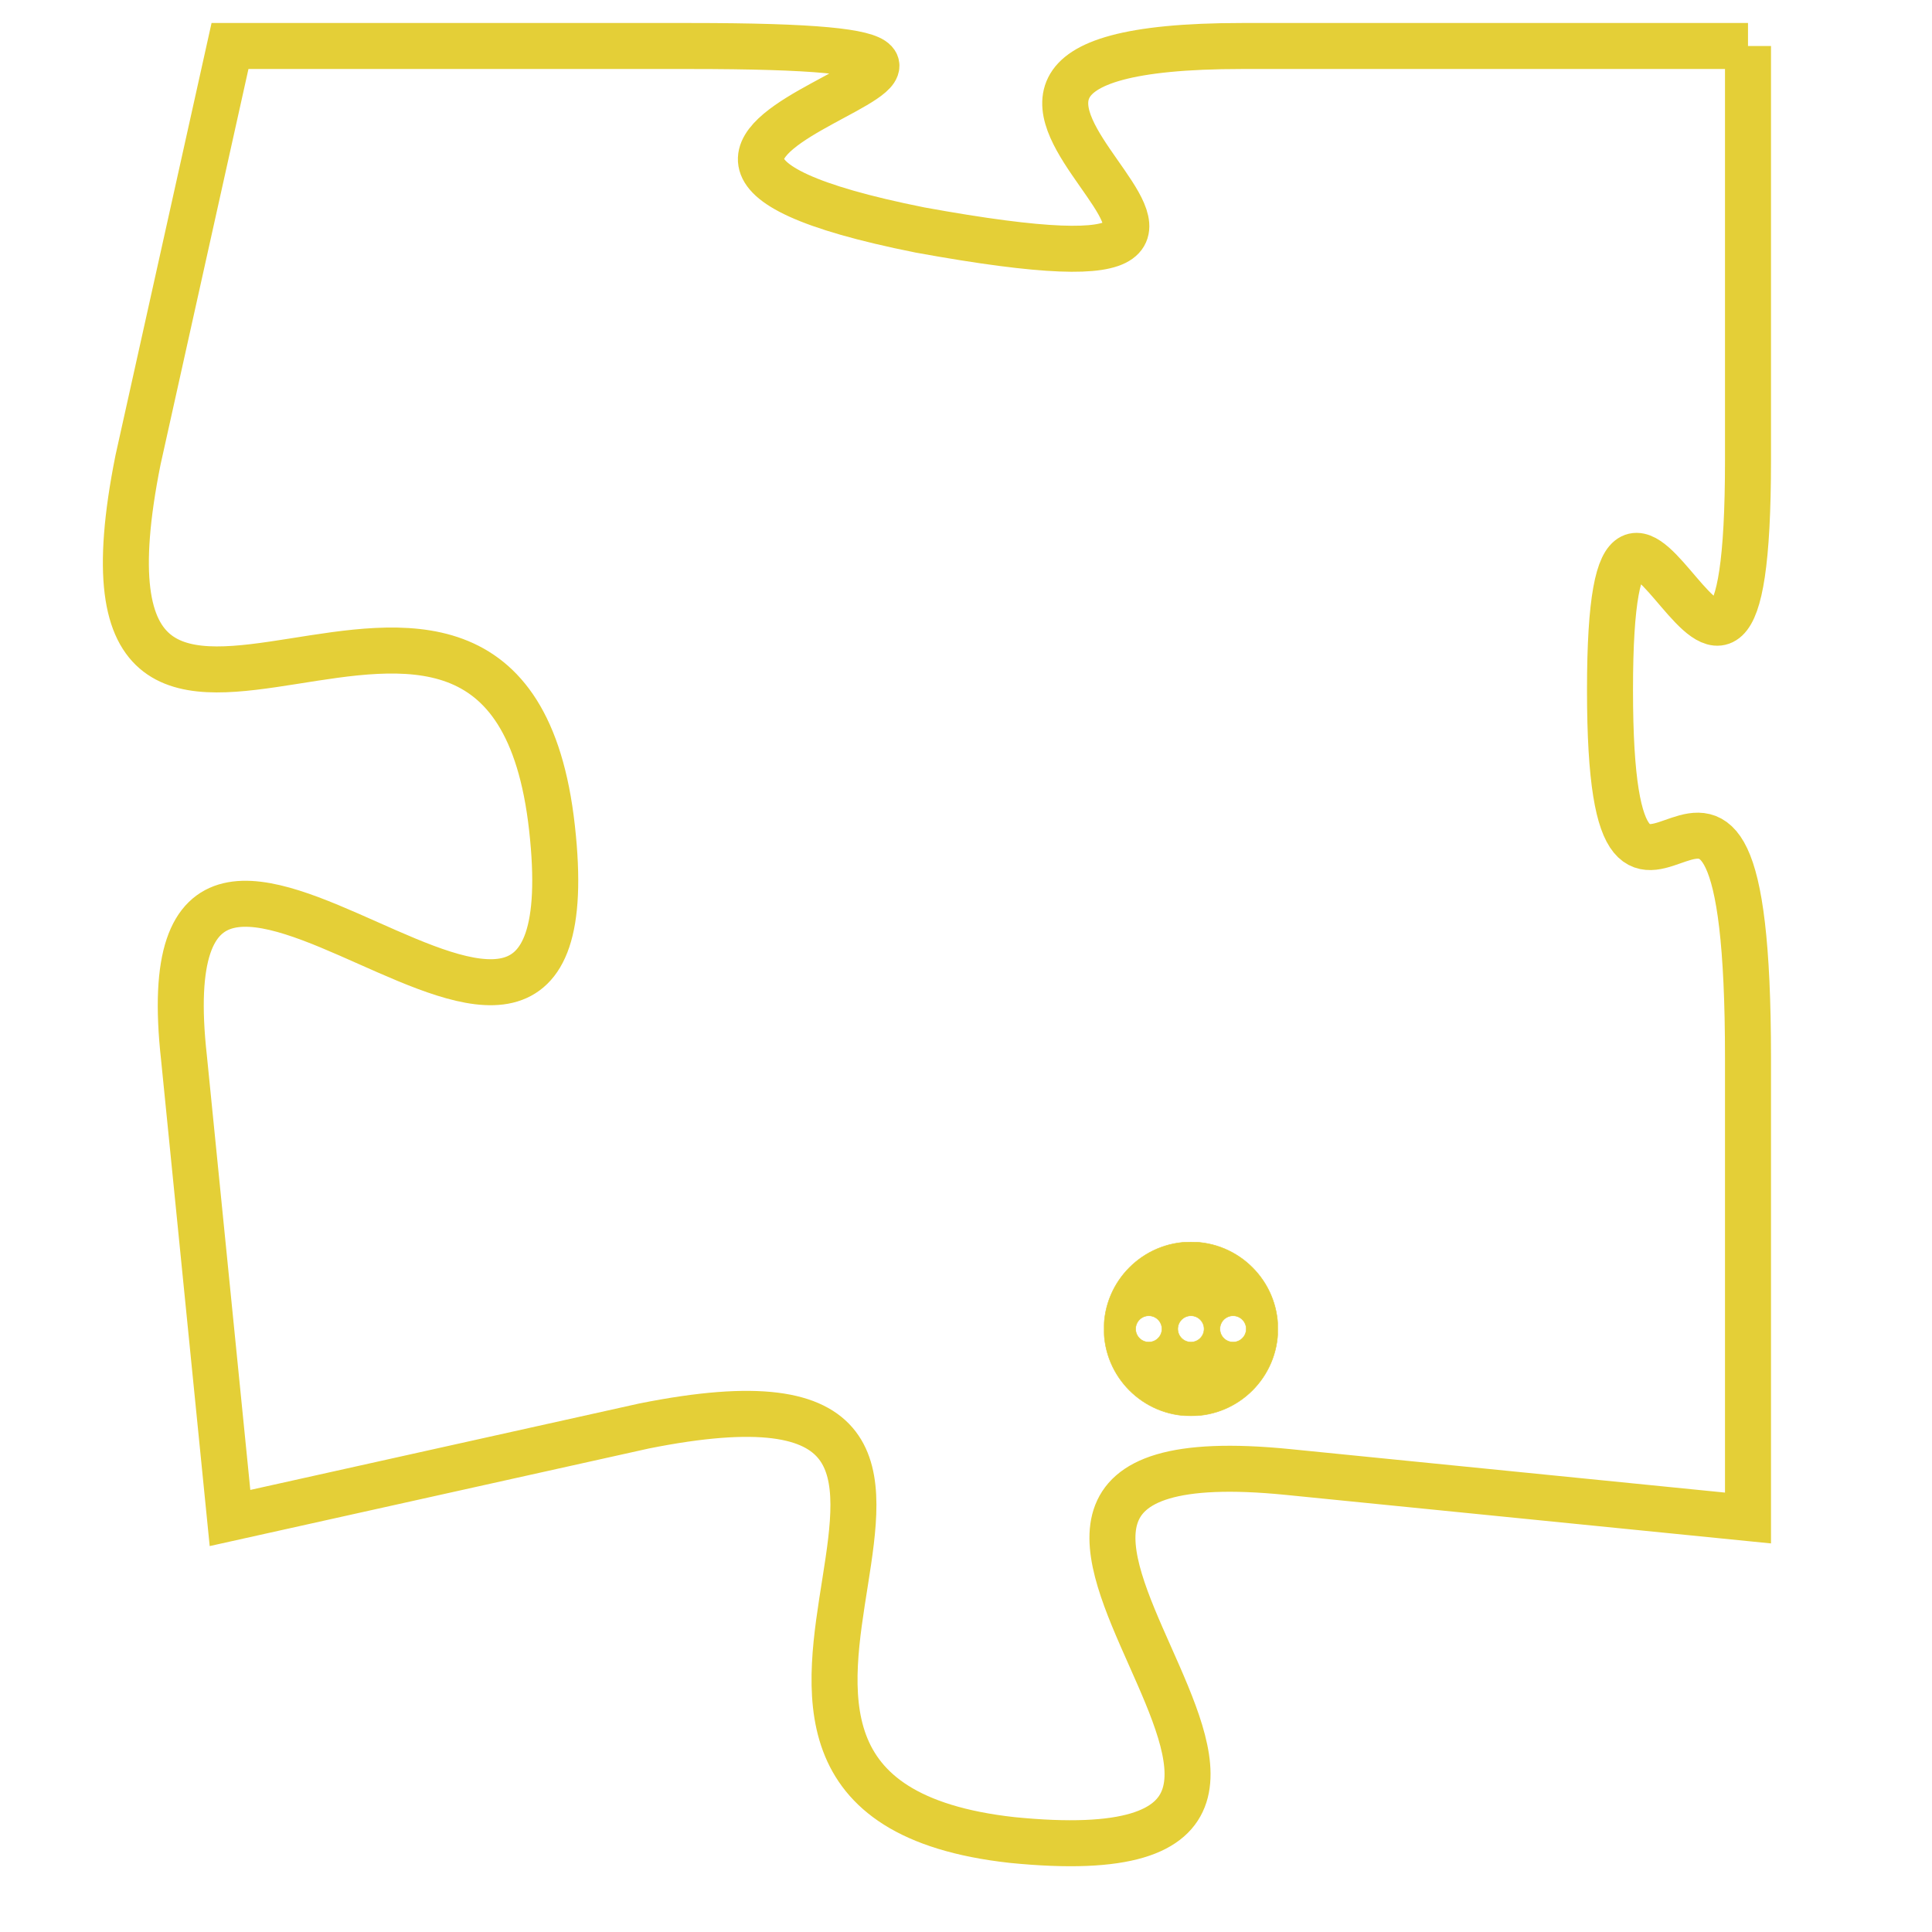 <svg version="1.1" xmlns="http://www.w3.org/2000/svg" xmlns:xlink="http://www.w3.org/1999/xlink" fill="transparent" x="0" y="0" width="350" height="350" preserveAspectRatio="xMinYMin slice"><style type="text/css">.links{fill:transparent;stroke: #E4CF37;}.links:hover{fill:#63D272; opacity:0.4;}</style><defs><g id="allt"><path id="t255" d="M4158,32 L4147,32 C4137,32 4151,38 4140,36 C4130,34 4146,32 4135,32 L4125,32 4125,32 L4123,41 C4121,51 4131,40 4132,49 C4133,58 4123,45 4124,54 L4125,64 4125,64 L4134,62 C4144,60 4133,70 4142,71 C4152,72 4138,62 4148,63 L4158,64 4158,64 L4158,54 C4158,44 4155,54 4155,46 C4155,38 4158,50 4158,41 L4158,32"/></g><clipPath id="c" clipRule="evenodd" fill="transparent"><use href="#t255"/></clipPath></defs><svg viewBox="4120 31 39 42" preserveAspectRatio="xMinYMin meet"><svg width="4380" height="2430"><g><image crossorigin="anonymous" x="0" y="0" href="https://nftpuzzle.license-token.com/assets/completepuzzle.svg" width="100%" height="100%" /><g class="links"><use href="#t255"/></g></g></svg><svg x="4144" y="58" height="9%" width="9%" viewBox="0 0 330 330"><g><a xlink:href="https://nftpuzzle.license-token.com/" class="links"><title>See the most innovative NFT based token software licensing project</title><path fill="#E4CF37" id="more" d="M165,0C74.019,0,0,74.019,0,165s74.019,165,165,165s165-74.019,165-165S255.981,0,165,0z M85,190 c-13.785,0-25-11.215-25-25s11.215-25,25-25s25,11.215,25,25S98.785,190,85,190z M165,190c-13.785,0-25-11.215-25-25 s11.215-25,25-25s25,11.215,25,25S178.785,190,165,190z M245,190c-13.785,0-25-11.215-25-25s11.215-25,25-25 c13.785,0,25,11.215,25,25S258.785,190,245,190z"></path></a></g></svg></svg></svg>
